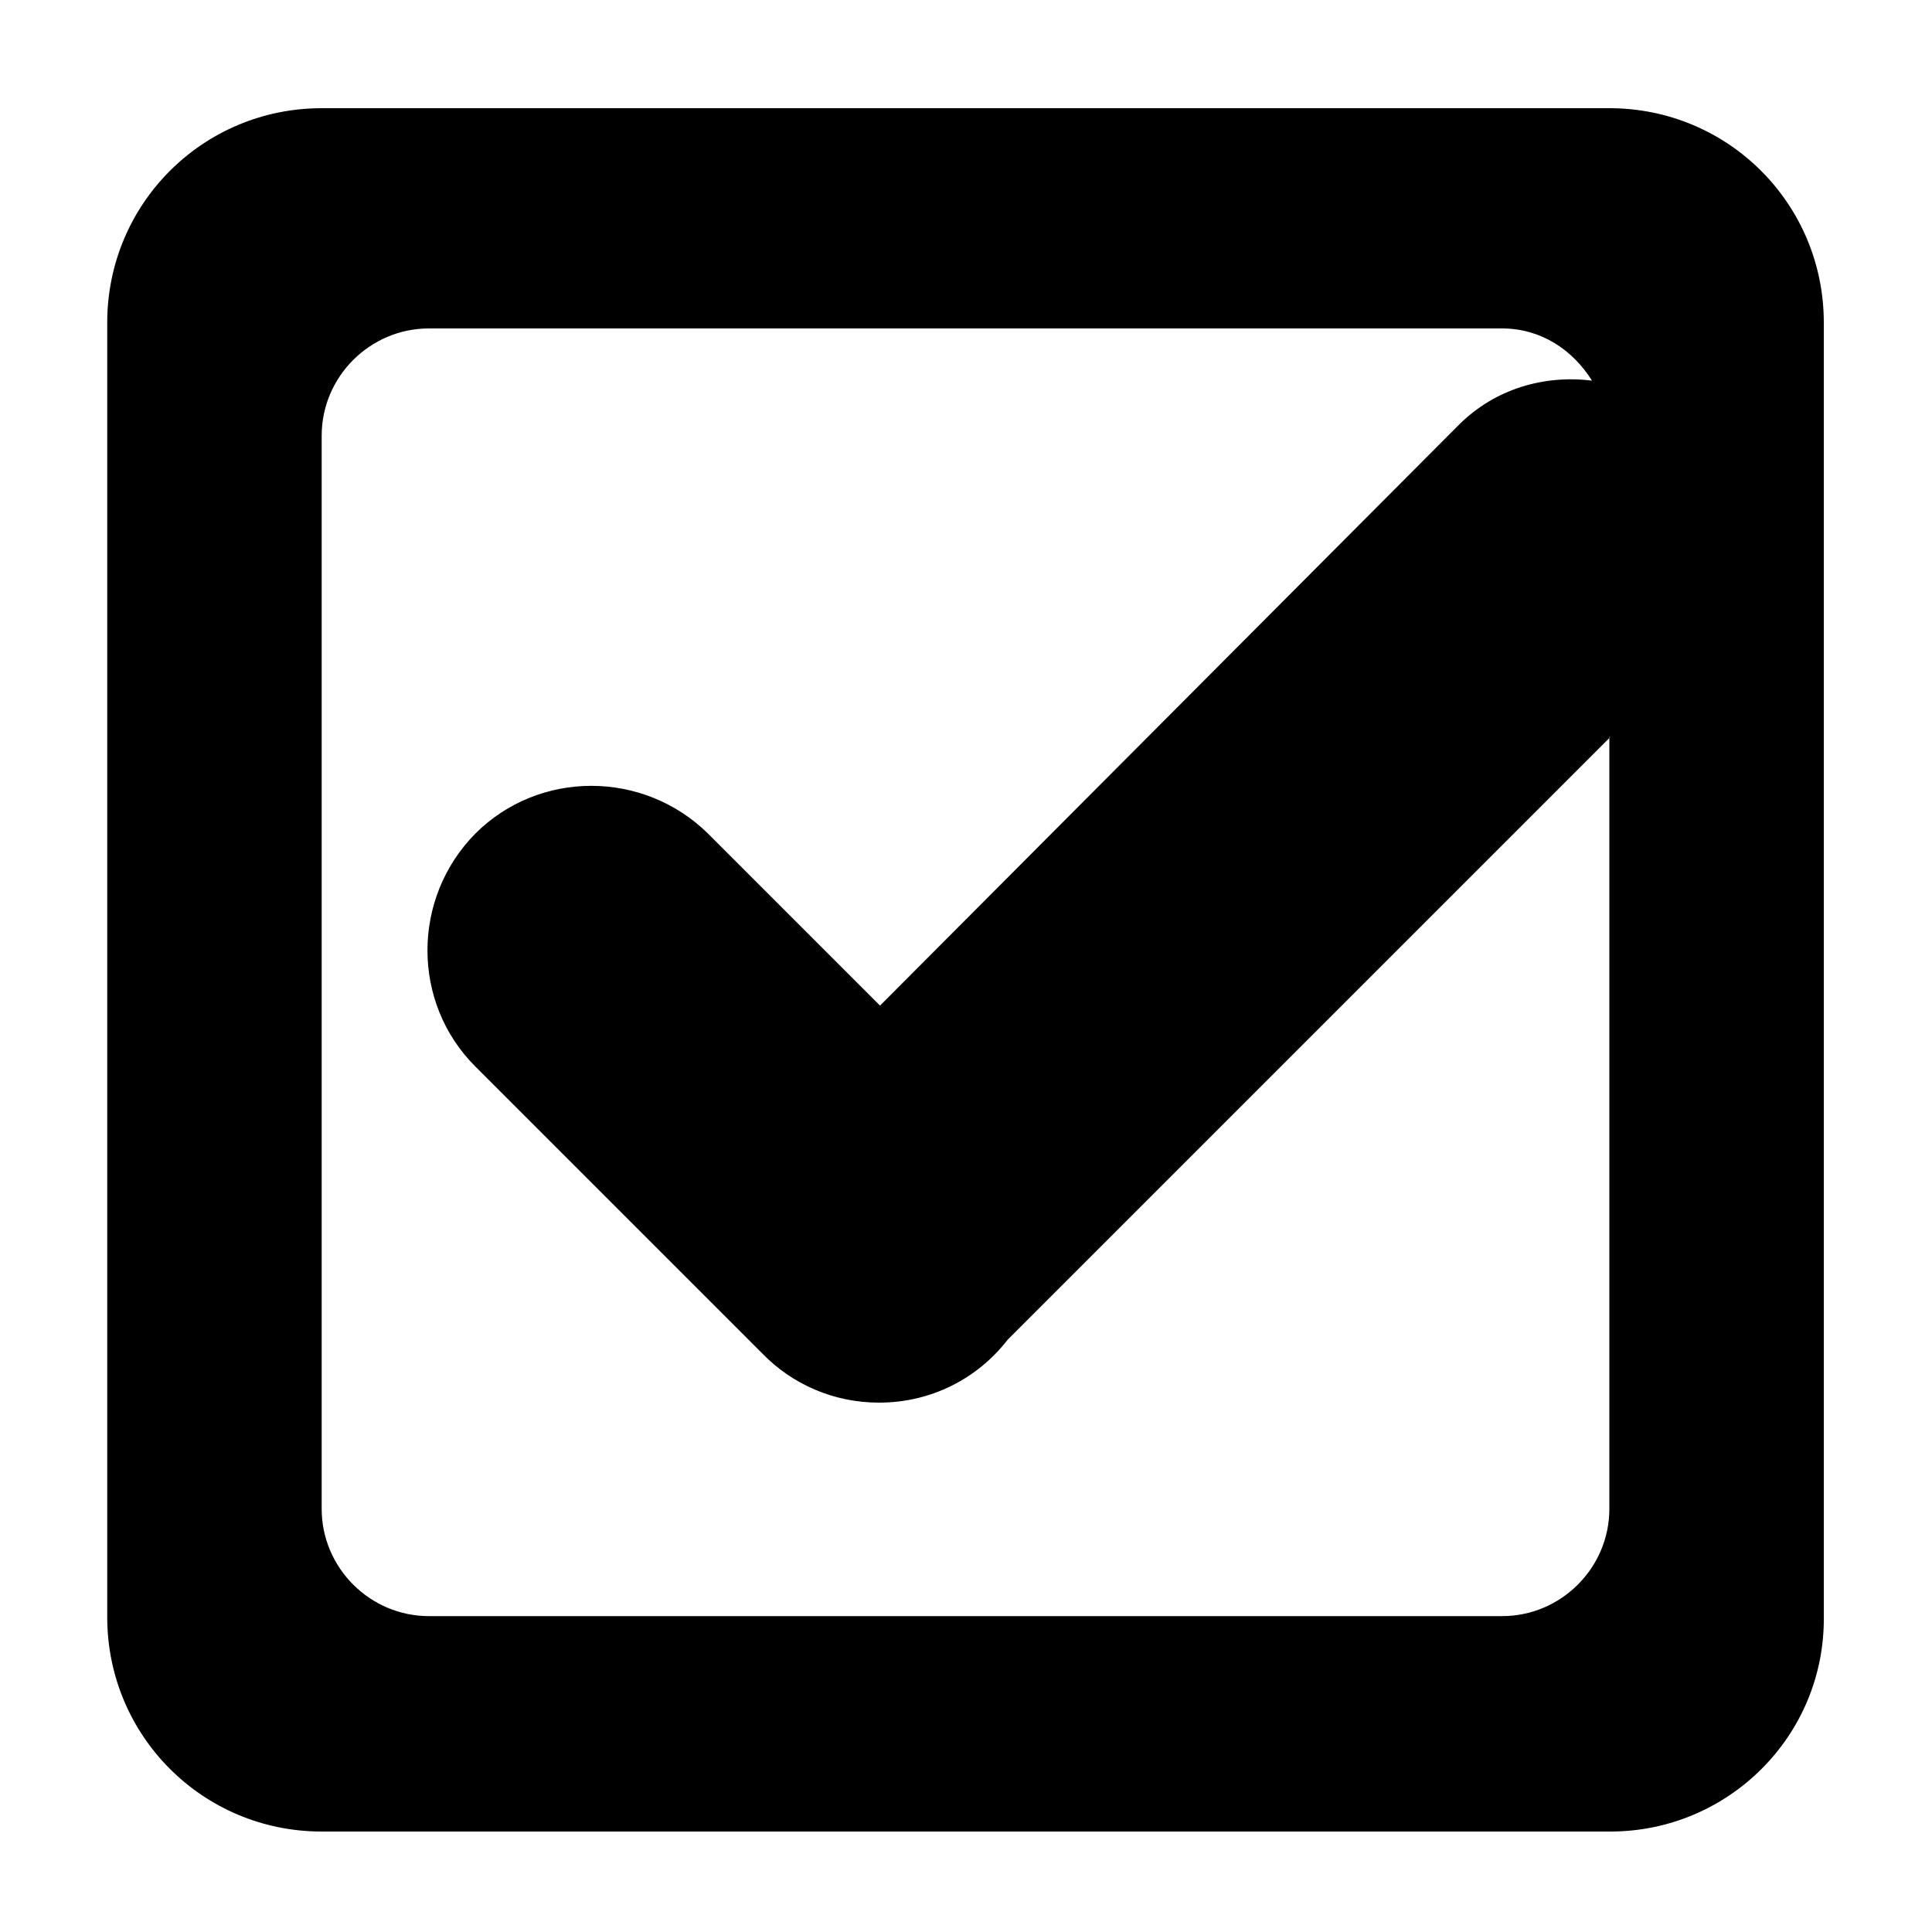 <?xml version="1.0" encoding="utf-8"?>
<!-- Generator: Adobe Illustrator 18.1.1, SVG Export Plug-In . SVG Version: 6.00 Build 0)  -->
<!DOCTYPE svg PUBLIC "-//W3C//DTD SVG 1.1//EN" "http://www.w3.org/Graphics/SVG/1.1/DTD/svg11.dtd">
<svg version="1.1" id="Layer_1" xmlns="http://www.w3.org/2000/svg" xmlns:xlink="http://www.w3.org/1999/xlink" x="0px" y="0px"
	 viewBox="0 0 200 200" enable-background="new 0 0 200 200" xml:space="preserve">
<g>
	<path fill-rule="evenodd" clip-rule="evenodd" d="M166.7,189.6H33.3c-12.3,0-22.2-9.9-22.2-22.2v-134c0-12.3,9.9-22.2,22.2-22.2
		h133.3c12.3,0,22.2,9.9,22.2,22.2v134C188.9,179.7,178.9,189.6,166.7,189.6z M166.7,76.3l-62.4,62.4c-3.1,4-7.9,6.5-13.3,6.5
		c-4.7,0-9-1.9-12.1-5.1h0l-25.1-25.1c0,0,0,0,0,0l-4.6-4.6c-6.6-6.6-6.6-17.4,0-24.1c6.6-6.6,17.4-6.6,24.1,0l17.8,17.8L151,44
		c3.8-3.8,8.9-5.2,13.8-4.6c-2-3.2-5.3-5.4-9.3-5.4H44.4c-6.1,0-11.1,5-11.1,11.1v111.1c0,6.1,5,11.1,11.1,11.1h111.1
		c6.1,0,11.1-5,11.1-11.1V76.3z"/>
</g>
</svg>
